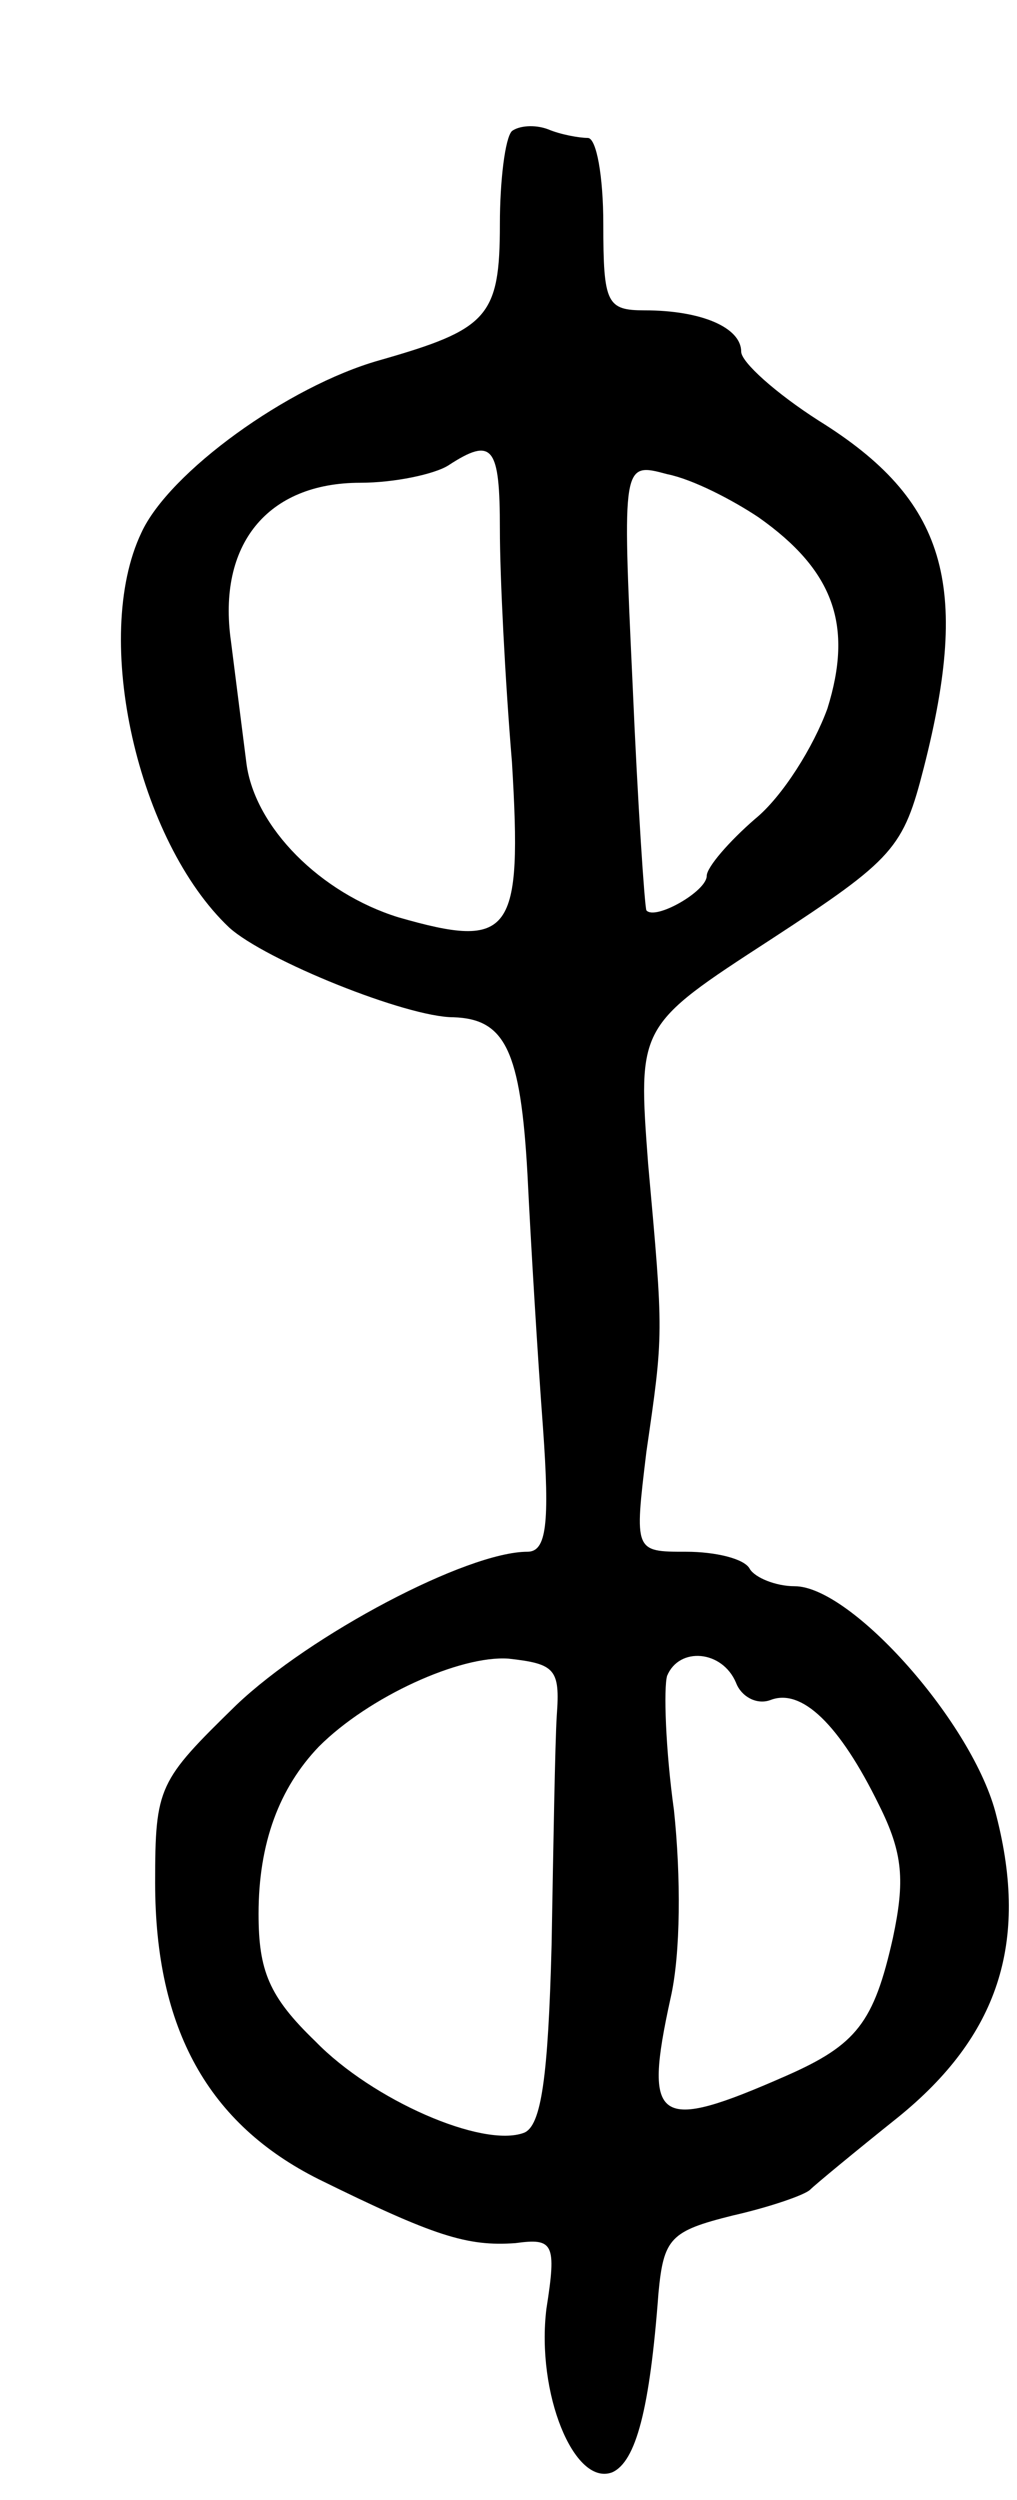 <svg version="1.0" xmlns="http://www.w3.org/2000/svg"
 width="59pt" height="145pt" viewBox="0 0 59 145"
 preserveAspectRatio="xMidYMid meet">
<g transform="translate(0,145) scale(0.1,-0.1)"
fill="#000000" stroke="none">
<path d="M297 1374 c-4 -4 -7 -29 -7 -54 0 -54 -7 -61 -70 -79 -53 -15 -122
-65 -138 -100 -29 -61 -2 -179 51 -229 21 -19 103 -52 130 -52 30 -1 39 -19
43 -91 2 -41 6 -107 9 -147 4 -56 2 -72 -9 -72 -35 0 -126 -48 -169 -89 -45
-44 -47 -47 -47 -103 0 -85 31 -140 95 -172 67 -33 86 -39 114 -37 22 3 24 0
18 -38 -6 -49 16 -103 38 -95 14 6 22 37 27 104 3 32 7 36 43 45 22 5 42 12
45 15 3 3 26 22 51 42 58 47 76 101 57 175 -13 53 -84 133 -117 133 -11 0 -23
5 -26 10 -3 6 -20 10 -37 10 -30 0 -30 0 -23 58 10 69 10 67 1 167 -6 80 -6
80 71 130 72 47 77 53 89 100 27 106 13 155 -61 201 -25 16 -45 34 -45 40 0
14 -23 24 -56 24 -22 0 -24 4 -24 50 0 28 -4 50 -9 50 -5 0 -16 2 -23 5 -8 3
-17 2 -21 -1z m-7 -231 c0 -27 3 -87 7 -135 6 -100 0 -109 -66 -90 -45 14 -83
52 -88 89 -2 16 -6 47 -9 71 -8 56 21 92 75 92 20 0 43 5 51 10 26 17 30 11
30 -37z m150 7 c44 -31 55 -63 40 -111 -8 -22 -26 -51 -42 -64 -15 -13 -28
-28 -28 -33 0 -9 -30 -26 -35 -20 -1 2 -5 61 -8 131 -6 129 -6 129 20 122 15
-3 38 -15 53 -25z m-117 -695 c-1 -16 -2 -76 -3 -133 -2 -77 -6 -105 -16 -109
-24 -9 -88 19 -121 53 -27 26 -33 41 -33 74 0 41 12 73 35 97 29 29 82 53 110
51 27 -3 30 -6 28 -33z m104 19 c3 -8 12 -13 20 -10 18 7 40 -14 63 -61 14
-28 15 -44 8 -77 -11 -49 -21 -62 -62 -80 -75 -33 -83 -28 -67 45 6 26 6 71 2
109 -5 36 -6 71 -4 78 7 17 32 15 40 -4z"/>
</g>
</svg>
